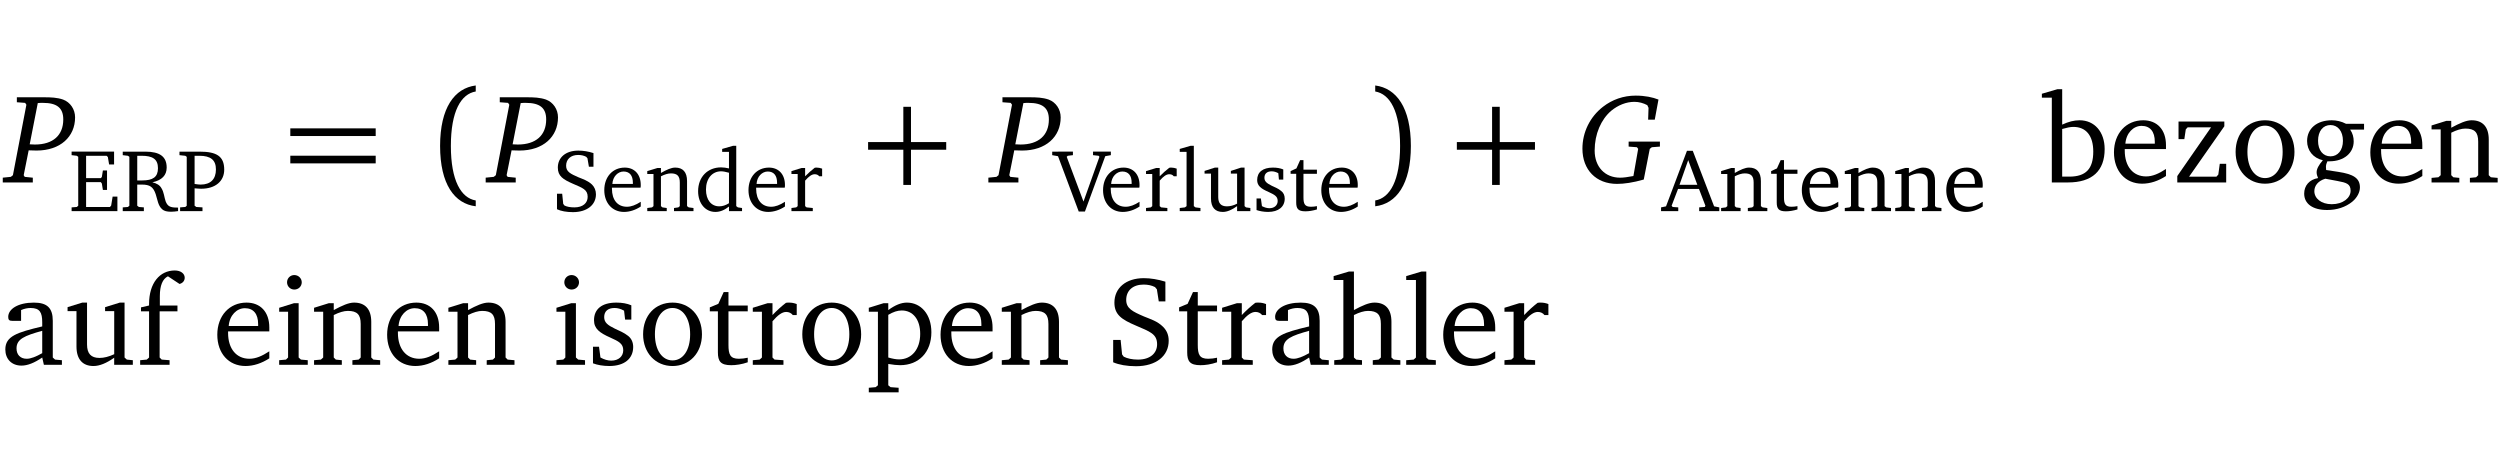 <?xml version="1.0" encoding="UTF-8" standalone="no"?>
<svg
   width="188.508pt"
   height="35.584pt"
   viewBox="0 0 188.508 35.584"
   version="1.2"
   id="svg302"
   sodipodi:docname="797519e0f1e1.pdf"
   xmlns:inkscape="http://www.inkscape.org/namespaces/inkscape"
   xmlns:sodipodi="http://sodipodi.sourceforge.net/DTD/sodipodi-0.dtd"
   xmlns:xlink="http://www.w3.org/1999/xlink"
   xmlns="http://www.w3.org/2000/svg"
   xmlns:svg="http://www.w3.org/2000/svg">
  <sodipodi:namedview
     id="namedview304"
     pagecolor="#ffffff"
     bordercolor="#000000"
     borderopacity="0.25"
     inkscape:showpageshadow="2"
     inkscape:pageopacity="0.0"
     inkscape:pagecheckerboard="0"
     inkscape:deskcolor="#d1d1d1"
     inkscape:document-units="pt" />
  <defs
     id="defs127">
    <g
       id="g125">
      <symbol
         overflow="visible"
         id="glyph0-0">
        <path
           style="stroke:none"
           d=""
           id="path2" />
      </symbol>
      <symbol
         overflow="visible"
         id="glyph0-1">
        <path
           style="stroke:none"
           d="m 0.797,-6.422 v 0.375 L 1.422,-6 1.516,-5.859 0.5,-0.547 l -0.156,0.125 -0.609,0.062 V 0 H 2 v -0.359 l -0.609,-0.062 -0.078,-0.125 0.375,-1.875 c 0.25,0 0.438,0.016 0.594,0.016 1.797,0 2.906,-1.047 2.906,-2.5 C 5.188,-5.516 4.828,-6.047 4.281,-6.25 3.828,-6.406 3.359,-6.422 2.844,-6.422 Z M 2.375,-5.984 C 2.5,-6 2.641,-6 2.766,-6 c 1.047,0 1.531,0.375 1.531,1.25 0,1.188 -0.766,1.891 -2.141,1.891 -0.125,0 -0.25,-0.016 -0.391,-0.016 z m 0,0"
           id="path5" />
      </symbol>
      <symbol
         overflow="visible"
         id="glyph0-2">
        <path
           style="stroke:none"
           d="M 6.109,-6.25 C 5.672,-6.422 5.094,-6.547 4.391,-6.547 3.469,-6.547 2.625,-6.25 1.922,-5.703 0.938,-4.938 0.375,-3.781 0.375,-2.547 c 0,1.594 1.031,2.656 2.609,2.656 0.531,0 1.203,-0.094 2.016,-0.328 l 0.453,-2.312 0.156,-0.125 0.609,-0.047 v -0.375 H 3.859 v 0.375 l 0.625,0.047 0.094,0.125 -0.359,2.047 c -0.406,0.078 -0.75,0.125 -1,0.125 -1.141,0 -1.922,-0.812 -1.922,-2.047 0,-1.25 0.484,-2.344 1.25,-3 0.516,-0.422 1.125,-0.672 1.75,-0.672 0.344,0 0.672,0.094 0.969,0.25 l 0.094,0.203 -0.031,0.891 h 0.5 z m 0,0"
           id="path8" />
      </symbol>
      <symbol
         overflow="visible"
         id="glyph1-0">
        <path
           style="stroke:none"
           d=""
           id="path11" />
      </symbol>
      <symbol
         overflow="visible"
         id="glyph1-1">
        <path
           style="stroke:none"
           d="M 0.219,0 H 3.672 V -1.094 H 3.312 L 3.203,-0.422 3.109,-0.312 H 1.312 v -1.875 H 2.422 L 2.5,-2.078 2.578,-1.594 h 0.312 V -3.062 h -0.312 L 2.5,-2.578 2.422,-2.484 H 1.312 v -1.688 h 1.547 l 0.094,0.094 0.094,0.562 h 0.375 v -0.969 H 0.219 v 0.266 l 0.391,0.047 0.109,0.078 v 3.688 L 0.609,-0.312 0.219,-0.281 Z m 0,0"
           id="path14" />
      </symbol>
      <symbol
         overflow="visible"
         id="glyph1-2">
        <path
           style="stroke:none"
           d="m 0.219,-4.484 v 0.266 l 0.391,0.047 0.109,0.078 v 3.688 L 0.609,-0.312 0.219,-0.281 V 0 H 1.812 V -0.281 L 1.438,-0.312 1.312,-0.406 V -2 c 0.125,0 0.234,0 0.344,0 0.609,0 0.859,0.172 1.047,0.719 C 2.844,-0.859 2.875,-0.422 3.188,-0.141 3.344,0 3.562,0.047 3.859,0.047 4.016,0.047 4.188,0.031 4.391,0 v -0.266 c -0.031,0 -0.047,0 -0.062,0 -0.516,0 -0.719,-0.078 -0.875,-0.469 -0.109,-0.312 -0.125,-0.688 -0.312,-0.984 -0.125,-0.234 -0.359,-0.375 -0.688,-0.453 0.719,-0.156 1.078,-0.531 1.078,-1.109 0,-0.828 -0.516,-1.203 -1.609,-1.203 z m 1.094,0.312 h 0.328 c 0.828,0 1.234,0.25 1.234,0.938 0,0.672 -0.391,0.922 -1.188,0.922 -0.047,0 -0.156,0 -0.375,0 z m 0,0"
           id="path17" />
      </symbol>
      <symbol
         overflow="visible"
         id="glyph1-3">
        <path
           style="stroke:none"
           d="m 0.219,0 h 1.688 V -0.281 L 1.438,-0.312 1.312,-0.406 v -1.312 c 0.219,0.016 0.375,0.031 0.5,0.031 1.078,0 1.734,-0.578 1.734,-1.438 0,-1.016 -0.578,-1.359 -1.859,-1.359 H 0.172 v 0.266 l 0.438,0.047 0.109,0.078 v 3.688 L 0.609,-0.312 0.219,-0.281 Z M 1.312,-2.047 v -2.125 c 0.125,0 0.25,0 0.359,0 0.844,0 1.25,0.312 1.25,1.031 C 2.922,-2.406 2.516,-2 1.766,-2 1.656,-2 1.516,-2.016 1.312,-2.047 Z m 0,0"
           id="path20" />
      </symbol>
      <symbol
         overflow="visible"
         id="glyph1-4">
        <path
           style="stroke:none"
           d="M 0.406,-0.141 C 0.703,0 1.125,0.078 1.609,0.078 c 1.062,0 1.734,-0.547 1.734,-1.344 C 3.344,-1.562 3.234,-1.812 3.047,-2 2.734,-2.297 2.375,-2.406 2.031,-2.547 1.422,-2.812 1.094,-2.969 1.094,-3.422 c 0,-0.484 0.344,-0.812 0.906,-0.812 0.234,0 0.438,0.047 0.609,0.141 L 2.703,-3.984 2.812,-3.344 H 3.156 V -4.375 C 2.766,-4.5 2.391,-4.562 2.016,-4.562 c -0.953,0 -1.547,0.516 -1.547,1.281 0,0.641 0.391,0.891 1.141,1.219 0.719,0.312 1.109,0.438 1.109,0.984 0,0.469 -0.359,0.797 -1,0.797 -0.312,0 -0.562,-0.047 -0.75,-0.141 L 0.875,-0.547 0.797,-1.312 H 0.406 Z m 0,0"
           id="path23" />
      </symbol>
      <symbol
         overflow="visible"
         id="glyph1-5">
        <path
           style="stroke:none"
           d="m 3,-0.703 c -0.391,0.25 -0.719,0.375 -1.047,0.375 -0.688,0 -1.125,-0.5 -1.125,-1.359 0,-0.016 0,-0.047 0,-0.078 h 2.156 C 3,-1.828 3,-1.906 3,-1.969 3,-2.781 2.516,-3.281 1.797,-3.281 0.891,-3.281 0.25,-2.594 0.25,-1.578 0.25,-0.609 0.859,0.062 1.734,0.062 2.156,0.062 2.594,-0.078 3,-0.344 Z M 2.406,-2.047 H 0.859 c 0.031,-0.562 0.422,-0.938 0.844,-0.938 0.453,0 0.703,0.297 0.703,0.844 0,0.031 0,0.062 0,0.094 z m 0,0"
           id="path26" />
      </symbol>
      <symbol
         overflow="visible"
         id="glyph1-6">
        <path
           style="stroke:none"
           d="m 0.203,0 h 1.469 V -0.234 L 1.344,-0.281 1.234,-0.375 v -2.25 c 0.281,-0.141 0.531,-0.219 0.75,-0.219 0.484,0 0.672,0.203 0.672,0.688 V -0.375 L 2.547,-0.281 2.219,-0.234 V 0 H 3.688 V -0.234 L 3.328,-0.281 3.203,-0.375 v -1.891 c 0,-0.672 -0.312,-1.016 -0.891,-1.016 -0.297,0 -0.641,0.156 -1.078,0.406 V -3.25 H 0.969 l -0.766,0.234 v 0.219 h 0.469 V -0.375 L 0.562,-0.281 0.203,-0.234 Z m 0,0"
           id="path29" />
      </symbol>
      <symbol
         overflow="visible"
         id="glyph1-7">
        <path
           style="stroke:none"
           d="m 2.562,-4.469 v 1.25 C 2.359,-3.266 2.156,-3.297 1.969,-3.297 c -1.016,0 -1.734,0.719 -1.734,1.797 0,0.938 0.562,1.562 1.297,1.562 0.375,0 0.688,-0.141 1.031,-0.406 V 0 h 0.984 v -0.234 l -0.312,-0.047 -0.125,-0.094 v -4.547 h -0.25 l -0.812,0.234 v 0.219 z m 0,3.875 c -0.25,0.156 -0.484,0.234 -0.734,0.234 -0.594,0 -1,-0.469 -1,-1.266 0,-0.828 0.469,-1.375 1.141,-1.375 0.172,0 0.359,0.047 0.594,0.109 z m 0,0"
           id="path32" />
      </symbol>
      <symbol
         overflow="visible"
         id="glyph1-8">
        <path
           style="stroke:none"
           d="M 0.203,0 H 1.812 V -0.234 L 1.344,-0.281 1.234,-0.375 v -1.922 c 0.266,-0.312 0.5,-0.484 0.719,-0.484 0.141,0 0.266,0.047 0.344,0.156 h 0.219 V -3.203 C 2.375,-3.25 2.25,-3.281 2.109,-3.281 c -0.047,0 -0.109,0 -0.156,0.016 -0.25,0.188 -0.484,0.406 -0.719,0.641 V -3.25 H 0.969 l -0.766,0.234 v 0.219 h 0.469 V -0.375 L 0.562,-0.281 0.203,-0.234 Z m 0,0"
           id="path35" />
      </symbol>
      <symbol
         overflow="visible"
         id="glyph1-9">
        <path
           style="stroke:none"
           d="m -0.156,-4.484 v 0.266 l 0.438,0.078 1.562,4.172 H 2.312 L 3.844,-4.141 4.266,-4.219 v -0.266 h -1.344 v 0.266 l 0.422,0.047 0.062,0.078 -1.203,3.375 L 0.938,-4.094 1.016,-4.172 1.406,-4.219 v -0.266 z m 0,0"
           id="path38" />
      </symbol>
      <symbol
         overflow="visible"
         id="glyph1-10">
        <path
           style="stroke:none"
           d="M 0.188,0 H 1.75 V -0.234 L 1.375,-0.281 1.25,-0.375 V -4.922 H 1 L 0.188,-4.688 v 0.219 H 0.703 V -0.375 l -0.125,0.094 -0.391,0.047 z m 0,0"
           id="path41" />
      </symbol>
      <symbol
         overflow="visible"
         id="glyph1-11">
        <path
           style="stroke:none"
           d="m 0.953,-3.281 -0.781,0.25 v 0.203 H 0.656 v 1.875 c 0,0.672 0.312,1.016 0.891,1.016 0.328,0 0.688,-0.156 1.078,-0.438 V 0 h 1 V -0.234 L 3.297,-0.281 3.188,-0.375 V -3.281 H 2.922 l -0.766,0.25 v 0.203 H 2.625 V -0.562 c -0.266,0.141 -0.531,0.203 -0.766,0.203 -0.453,0 -0.656,-0.234 -0.656,-0.703 v -2.219 z m 0,0"
           id="path44" />
      </symbol>
      <symbol
         overflow="visible"
         id="glyph1-12">
        <path
           style="stroke:none"
           d="M 2.297,-3.141 C 2.078,-3.234 1.812,-3.281 1.516,-3.281 c -0.766,0 -1.188,0.344 -1.188,0.938 0,0.438 0.297,0.656 0.875,0.906 0.438,0.203 0.672,0.328 0.672,0.672 0,0.312 -0.234,0.547 -0.625,0.547 -0.188,0 -0.375,-0.062 -0.562,-0.156 L 0.609,-0.953 H 0.281 v 0.875 C 0.516,0 0.812,0.062 1.156,0.062 c 0.781,0 1.25,-0.391 1.25,-1 0,-0.25 -0.094,-0.453 -0.266,-0.578 C 1.922,-1.703 1.672,-1.797 1.438,-1.906 1.062,-2.094 0.875,-2.234 0.875,-2.516 0.875,-2.812 1.062,-3 1.422,-3 c 0.156,0 0.328,0.047 0.5,0.141 L 1.969,-2.375 h 0.328 z m 0,0"
           id="path47" />
      </symbol>
      <symbol
         overflow="visible"
         id="glyph1-13">
        <path
           style="stroke:none"
           d="m 0.594,-2.812 v 2.156 c 0,0.469 0.141,0.672 0.688,0.672 0.266,0 0.562,-0.047 0.875,-0.141 v -0.25 C 2,-0.344 1.859,-0.328 1.703,-0.328 c -0.469,0 -0.562,-0.219 -0.562,-0.719 V -2.812 H 2.156 V -3.125 H 1.141 v -0.719 h -0.25 l -0.281,0.625 -0.438,0.203 V -2.812 Z m 0,0"
           id="path50" />
      </symbol>
      <symbol
         overflow="visible"
         id="glyph1-14">
        <path
           style="stroke:none"
           d="m 1.906,-4.547 -1.578,4.188 -0.375,0.078 V 0 H 1.25 V -0.281 L 0.828,-0.312 0.75,-0.406 1.234,-1.672 H 2.812 L 3.297,-0.406 3.25,-0.312 2.828,-0.281 V 0 H 4.344 V -0.281 L 3.953,-0.359 2.344,-4.547 Z M 2,-3.844 2.688,-1.984 H 1.344 Z m 0,0"
           id="path53" />
      </symbol>
      <symbol
         overflow="visible"
         id="glyph2-0">
        <path
           style="stroke:none"
           d=""
           id="path56" />
      </symbol>
      <symbol
         overflow="visible"
         id="glyph2-1">
        <path
           style="stroke:none"
           d="m 0.531,-3.5 h 6.438 v -0.578 h -6.438 z m 0,2.062 h 6.438 v -0.578 h -6.438 z m 0,0"
           id="path59" />
      </symbol>
      <symbol
         overflow="visible"
         id="glyph2-2">
        <path
           style="stroke:none"
           d="m 1.344,-2.75 c 0,-2.625 0.766,-3.922 1.875,-4.109 V -7.312 c -1.594,0.203 -2.688,1.672 -2.688,4.562 0,2.891 1.094,4.359 2.688,4.547 v -0.438 c -1.109,-0.188 -1.875,-1.5 -1.875,-4.109 z m 0,0"
           id="path62" />
      </symbol>
      <symbol
         overflow="visible"
         id="glyph2-3">
        <path
           style="stroke:none"
           d="M 3.188,-2.469 V 0.188 h 0.578 v -2.656 h 2.656 v -0.578 h -2.656 v -2.656 H 3.188 v 2.656 H 0.531 v 0.578 z m 0,0"
           id="path65" />
      </symbol>
      <symbol
         overflow="visible"
         id="glyph2-4">
        <path
           style="stroke:none"
           d="m 2.406,-2.75 c 0,2.609 -0.766,3.922 -1.875,4.109 v 0.438 C 2.125,1.609 3.219,0.141 3.219,-2.75 c 0,-2.891 -1.094,-4.359 -2.688,-4.562 v 0.453 c 1.109,0.188 1.875,1.484 1.875,4.109 z m 0,0"
           id="path68" />
      </symbol>
      <symbol
         overflow="visible"
         id="glyph3-0">
        <path
           style="stroke:none"
           d=""
           id="path71" />
      </symbol>
      <symbol
         overflow="visible"
         id="glyph3-1">
        <path
           style="stroke:none"
           d="M 1.25,-7.031 0.078,-6.688 v 0.297 h 0.75 V 0 h 1.219 C 3.875,0 4.812,-0.875 4.812,-2.516 4.812,-3.812 4.047,-4.688 2.922,-4.688 c -0.422,0 -0.844,0.109 -1.312,0.328 V -7.031 Z M 1.609,-0.438 V -4.031 C 1.938,-4.125 2.219,-4.188 2.453,-4.188 c 0.953,0 1.5,0.656 1.5,1.859 0,1.312 -0.562,1.891 -1.812,1.891 -0.047,0 -0.234,0 -0.531,0 z m 0,0"
           id="path74" />
      </symbol>
      <symbol
         overflow="visible"
         id="glyph3-2">
        <path
           style="stroke:none"
           d="m 4.281,-1.016 c -0.547,0.359 -1.016,0.562 -1.5,0.562 -0.969,0 -1.609,-0.734 -1.609,-1.953 0,-0.031 0,-0.078 0,-0.109 H 4.281 c 0,-0.109 0,-0.203 0,-0.297 0,-1.172 -0.672,-1.875 -1.719,-1.875 -1.281,0 -2.203,0.984 -2.203,2.422 0,1.406 0.859,2.359 2.125,2.359 0.609,0 1.219,-0.203 1.797,-0.578 z M 3.438,-2.922 H 1.219 c 0.062,-0.812 0.609,-1.344 1.219,-1.344 0.641,0 1,0.422 1,1.203 0,0.047 0,0.094 0,0.141 z m 0,0"
           id="path77" />
      </symbol>
      <symbol
         overflow="visible"
         id="glyph3-3">
        <path
           style="stroke:none"
           d="M 0.438,0 H 4.125 V -1.406 H 3.641 L 3.531,-0.594 3.391,-0.438 h -2.062 l 2.656,-3.797 V -4.594 H 0.531 v 1.328 h 0.438 L 1.078,-4 1.219,-4.156 H 2.984 L 0.438,-0.484 Z m 0,0"
           id="path80" />
      </symbol>
      <symbol
         overflow="visible"
         id="glyph3-4">
        <path
           style="stroke:none"
           d="m 2.578,-4.688 c -1.297,0 -2.219,0.953 -2.219,2.391 0,1.406 0.938,2.391 2.219,2.391 1.281,0 2.219,-0.984 2.219,-2.391 0,-1.422 -0.938,-2.391 -2.219,-2.391 z m 0,0.406 c 0.766,0 1.328,0.75 1.328,1.984 0,1.234 -0.562,1.969 -1.328,1.969 -0.766,0 -1.328,-0.75 -1.328,-1.969 0,-1.25 0.547,-1.984 1.328,-1.984 z m 0,0"
           id="path83" />
      </symbol>
      <symbol
         overflow="visible"
         id="glyph3-5">
        <path
           style="stroke:none"
           d="M 3.531,-4.422 C 3.172,-4.609 2.812,-4.688 2.453,-4.688 c -1.141,0 -1.859,0.641 -1.859,1.562 0,0.719 0.453,1.281 1.188,1.453 -0.312,0.359 -0.469,0.656 -0.469,0.906 0,0.156 0.047,0.297 0.109,0.438 C 0.766,-0.219 0.375,0.234 0.375,0.844 0.375,1.609 1.016,2.078 2.109,2.078 2.844,2.078 3.5,1.859 4,1.453 4.375,1.141 4.578,0.734 4.578,0.375 c 0,-0.703 -0.5,-1 -1.625,-1.172 L 2.031,-0.938 c 0,-0.109 -0.016,-0.188 -0.016,-0.234 0,-0.141 0.047,-0.297 0.109,-0.422 0.062,0 0.109,0 0.156,0 1.109,0 1.828,-0.641 1.828,-1.5 0,-0.328 -0.078,-0.609 -0.266,-0.891 h 1.047 v -0.438 z m -1.172,0.094 c 0.547,0 0.938,0.453 0.938,1.188 0,0.719 -0.391,1.172 -0.938,1.172 -0.562,0 -0.938,-0.453 -0.938,-1.172 0,-0.734 0.375,-1.188 0.938,-1.188 z M 1.969,-0.281 2.891,-0.109 C 3.562,0.016 3.875,0.109 3.875,0.625 c 0,0.547 -0.578,1.016 -1.422,1.016 -0.797,0 -1.312,-0.438 -1.312,-0.984 0,-0.422 0.297,-0.781 0.828,-0.938 z m 0,0"
           id="path86" />
      </symbol>
      <symbol
         overflow="visible"
         id="glyph3-6">
        <path
           style="stroke:none"
           d="M 0.281,0 H 2.375 V -0.344 L 1.922,-0.391 1.766,-0.547 V -3.75 c 0.406,-0.203 0.766,-0.312 1.062,-0.312 0.703,0 0.969,0.281 0.969,0.984 v 2.531 l -0.156,0.156 -0.469,0.047 V 0 h 2.094 V -0.344 L 4.75,-0.391 4.594,-0.547 v -2.688 c 0,-0.969 -0.469,-1.453 -1.297,-1.453 -0.406,0 -0.891,0.219 -1.531,0.562 v -0.516 h -0.375 L 0.281,-4.297 V -4 h 0.688 v 3.453 L 0.797,-0.391 0.281,-0.344 Z m 0,0"
           id="path89" />
      </symbol>
      <symbol
         overflow="visible"
         id="glyph3-7">
        <path
           style="stroke:none"
           d="M 3.188,-0.547 3.312,0 H 4.672 V -0.344 L 4.156,-0.391 3.984,-0.547 V -3.312 c 0,-0.969 -0.422,-1.375 -1.422,-1.375 -1.203,0 -1.938,0.484 -1.938,1.078 0,0.219 0.078,0.297 0.297,0.297 H 1.594 V -4.125 c 0.25,-0.109 0.484,-0.156 0.719,-0.156 0.688,0 0.875,0.328 0.875,1.078 v 0.312 C 1.281,-2.438 0.406,-2.156 0.406,-1.156 c 0,0.719 0.469,1.219 1.219,1.219 0.453,0 0.969,-0.203 1.562,-0.609 z m 0,-0.328 C 2.719,-0.609 2.328,-0.453 2.016,-0.453 1.531,-0.453 1.25,-0.766 1.25,-1.234 1.25,-1.938 1.844,-2.188 3.188,-2.562 Z m 0,0"
           id="path92" />
      </symbol>
      <symbol
         overflow="visible"
         id="glyph3-8">
        <path
           style="stroke:none"
           d="M 1.359,-4.688 0.25,-4.344 v 0.297 H 0.922 V -1.375 c 0,0.969 0.469,1.469 1.281,1.469 0.469,0 0.984,-0.219 1.562,-0.625 V 0 h 1.406 V -0.344 L 4.719,-0.391 4.547,-0.547 V -4.688 H 4.188 l -1.109,0.344 v 0.297 h 0.688 v 3.25 C 3.359,-0.609 3,-0.516 2.656,-0.516 c -0.641,0 -0.938,-0.328 -0.938,-1.016 V -4.688 Z m 0,0"
           id="path95" />
      </symbol>
      <symbol
         overflow="visible"
         id="glyph3-9">
        <path
           style="stroke:none"
           d="M 0.281,0 H 2.5 V -0.344 L 1.906,-0.391 1.75,-0.547 V -4.031 h 1.344 v -0.438 H 1.766 v -0.703 c 0,-0.797 0.203,-1.297 0.609,-1.5 L 3.25,-6.094 c 0.25,-0.062 0.391,-0.25 0.391,-0.469 0,-0.312 -0.297,-0.547 -0.75,-0.547 -1.125,0 -1.938,0.938 -1.938,2.531 0,0.031 0,0.062 0,0.109 L 0.344,-4.328 v 0.297 h 0.609 v 3.484 l -0.172,0.156 -0.5,0.047 z m 0,0"
           id="path98" />
      </symbol>
      <symbol
         overflow="visible"
         id="glyph3-10">
        <path
           style="stroke:none"
           d="m 1.469,-6.766 c -0.297,0 -0.547,0.234 -0.547,0.547 0,0.312 0.25,0.547 0.547,0.547 0.312,0 0.562,-0.234 0.562,-0.547 0,-0.297 -0.25,-0.547 -0.562,-0.547 z m -0.031,2.125 -1.109,0.344 V -4 H 1 v 3.453 L 0.844,-0.391 0.328,-0.344 V 0 h 2.156 V -0.344 L 1.969,-0.391 1.797,-0.547 v -4.094 z m 0,0"
           id="path101" />
      </symbol>
      <symbol
         overflow="visible"
         id="glyph3-11">
        <path
           style="stroke:none"
           d="M 3.297,-4.484 C 2.969,-4.625 2.594,-4.688 2.172,-4.688 c -1.094,0 -1.688,0.484 -1.688,1.328 0,0.641 0.422,0.953 1.234,1.312 0.625,0.281 0.969,0.453 0.969,0.953 0,0.453 -0.344,0.781 -0.906,0.781 -0.266,0 -0.531,-0.078 -0.812,-0.234 l -0.109,-0.812 H 0.406 v 1.25 c 0.328,0.125 0.75,0.203 1.234,0.203 1.125,0 1.797,-0.547 1.797,-1.438 0,-0.359 -0.141,-0.641 -0.375,-0.828 -0.312,-0.25 -0.672,-0.391 -1,-0.547 C 1.516,-2.984 1.25,-3.188 1.25,-3.594 c 0,-0.438 0.281,-0.688 0.781,-0.688 0.234,0 0.469,0.062 0.719,0.203 l 0.078,0.672 h 0.469 z m 0,0"
           id="path104" />
      </symbol>
      <symbol
         overflow="visible"
         id="glyph3-12">
        <path
           style="stroke:none"
           d="m 0.844,-4.031 v 3.094 c 0,0.672 0.203,0.969 1,0.969 0.359,0 0.797,-0.062 1.25,-0.219 v -0.344 c -0.219,0.047 -0.438,0.078 -0.672,0.078 -0.656,0 -0.781,-0.328 -0.781,-1.047 V -4.031 H 3.094 v -0.438 H 1.641 V -5.484 H 1.281 L 0.875,-4.594 0.234,-4.328 v 0.297 z m 0,0"
           id="path107" />
      </symbol>
      <symbol
         overflow="visible"
         id="glyph3-13">
        <path
           style="stroke:none"
           d="m 0.281,0 h 2.312 V -0.344 L 1.922,-0.391 1.766,-0.547 V -3.281 c 0.391,-0.453 0.719,-0.703 1.031,-0.703 0.203,0 0.375,0.078 0.5,0.234 H 3.594 V -4.578 C 3.391,-4.656 3.219,-4.688 3.016,-4.688 c -0.078,0 -0.156,0 -0.234,0.016 C 2.438,-4.406 2.094,-4.094 1.766,-3.75 v -0.891 h -0.375 L 0.281,-4.297 V -4 h 0.688 v 3.453 L 0.797,-0.391 0.281,-0.344 Z m 0,0"
           id="path110" />
      </symbol>
      <symbol
         overflow="visible"
         id="glyph3-14">
        <path
           style="stroke:none"
           d="m 0.219,2.078 h 2.25 V 1.734 L 1.859,1.688 1.688,1.547 V -0.062 C 2.047,0 2.344,0.031 2.578,0.031 4,0.031 4.938,-0.953 4.938,-2.453 4.938,-3.797 4.156,-4.688 3.094,-4.688 2.656,-4.688 2.203,-4.5 1.688,-4.125 V -4.641 H 1.328 L 0.219,-4.297 V -4 h 0.688 V 1.547 L 0.734,1.688 0.219,1.734 Z m 1.469,-2.625 v -3.219 c 0.375,-0.219 0.688,-0.328 1.016,-0.328 0.828,0 1.391,0.656 1.391,1.766 0,1.172 -0.656,1.922 -1.594,1.922 -0.219,0 -0.484,-0.047 -0.812,-0.141 z m 0,0"
           id="path113" />
      </symbol>
      <symbol
         overflow="visible"
         id="glyph3-15">
        <path
           style="stroke:none"
           d="m 0.578,-0.188 c 0.438,0.188 1.031,0.297 1.719,0.297 1.531,0 2.469,-0.781 2.469,-1.922 0,-0.422 -0.141,-0.766 -0.422,-1.047 -0.438,-0.438 -0.953,-0.578 -1.438,-0.781 -0.875,-0.375 -1.344,-0.609 -1.344,-1.25 0,-0.703 0.5,-1.156 1.312,-1.156 0.328,0 0.609,0.062 0.859,0.188 L 3.875,-5.688 4.016,-4.781 h 0.5 V -6.266 C 3.953,-6.438 3.406,-6.531 2.891,-6.531 c -1.359,0 -2.219,0.75 -2.219,1.844 0,0.922 0.562,1.281 1.625,1.734 1.047,0.453 1.594,0.625 1.594,1.406 0,0.672 -0.516,1.156 -1.438,1.156 -0.438,0 -0.797,-0.078 -1.078,-0.219 L 1.25,-0.781 1.141,-1.875 h -0.562 z m 0,0"
           id="path116" />
      </symbol>
      <symbol
         overflow="visible"
         id="glyph3-16">
        <path
           style="stroke:none"
           d="M 1.344,-7.031 0.188,-6.688 v 0.297 h 0.734 v 5.844 L 0.75,-0.391 0.234,-0.344 V 0 h 2.094 V -0.344 L 1.891,-0.391 1.719,-0.547 V -3.75 c 0.406,-0.203 0.766,-0.312 1.062,-0.312 0.703,0 0.969,0.281 0.969,0.984 v 2.531 l -0.172,0.156 -0.438,0.047 V 0 H 5.219 v -0.344 l -0.5,-0.047 -0.172,-0.156 v -2.688 c 0,-0.969 -0.453,-1.453 -1.281,-1.453 -0.422,0 -0.906,0.219 -1.547,0.562 v -2.906 z m 0,0"
           id="path119" />
      </symbol>
      <symbol
         overflow="visible"
         id="glyph3-17">
        <path
           style="stroke:none"
           d="M 0.266,0 H 2.5 V -0.344 L 1.953,-0.391 1.781,-0.547 V -7.031 H 1.422 l -1.156,0.344 v 0.297 H 1 v 5.844 l -0.172,0.156 -0.562,0.047 z m 0,0"
           id="path122" />
      </symbol>
    </g>
  </defs>
  <g
     id="surface1"
     transform="translate(-40.398,-104.995)">
    <path
       style="fill:none;stroke:#000000;stroke-width:0.01;stroke-linecap:butt;stroke-linejoin:miter;stroke-miterlimit:10;stroke-opacity:0.01"
       d="M -5.625e-4,-0.001 H 188.507"
       transform="matrix(1,0,0,-1,40.399,104.999)"
       id="path129" />
    <g
       style="fill:#000000;fill-opacity:1"
       id="g133">
      <use
         xlink:href="#glyph0-1"
         x="40.872"
         y="118.752"
         id="use131" />
    </g>
    <g
       style="fill:#000000;fill-opacity:1"
       id="g141">
      <use
         xlink:href="#glyph1-1"
         x="45.578"
         y="120.913"
         id="use135" />
      <use
         xlink:href="#glyph1-2"
         x="49.434"
         y="120.913"
         id="use137" />
      <use
         xlink:href="#glyph1-3"
         x="53.759"
         y="120.913"
         id="use139" />
    </g>
    <g
       style="fill:#000000;fill-opacity:1"
       id="g145">
      <use
         xlink:href="#glyph2-1"
         x="61.757"
         y="118.752"
         id="use143" />
    </g>
    <g
       style="fill:#000000;fill-opacity:1"
       id="g149">
      <use
         xlink:href="#glyph2-2"
         x="73.051"
         y="118.752"
         id="use147" />
    </g>
    <g
       style="fill:#000000;fill-opacity:1"
       id="g153">
      <use
         xlink:href="#glyph0-1"
         x="77.285"
         y="118.752"
         id="use151" />
    </g>
    <g
       style="fill:#000000;fill-opacity:1"
       id="g167">
      <use
         xlink:href="#glyph1-4"
         x="81.991"
         y="120.913"
         id="use155" />
      <use
         xlink:href="#glyph1-5"
         x="85.713"
         y="120.913"
         id="use157" />
      <use
         xlink:href="#glyph1-6"
         x="89.001"
         y="120.913"
         id="use159" />
      <use
         xlink:href="#glyph1-7"
         x="92.803"
         y="120.913"
         id="use161" />
      <use
         xlink:href="#glyph1-5"
         x="96.586"
         y="120.913"
         id="use163" />
      <use
         xlink:href="#glyph1-8"
         x="99.873"
         y="120.913"
         id="use165" />
    </g>
    <g
       style="fill:#000000;fill-opacity:1"
       id="g171">
      <use
         xlink:href="#glyph2-3"
         x="105.324"
         y="118.752"
         id="use169" />
    </g>
    <g
       style="fill:#000000;fill-opacity:1"
       id="g175">
      <use
         xlink:href="#glyph0-1"
         x="115.189"
         y="118.752"
         id="use173" />
    </g>
    <g
       style="fill:#000000;fill-opacity:1"
       id="g179">
      <use
         xlink:href="#glyph1-9"
         x="119.894"
         y="120.913"
         id="use177" />
    </g>
    <g
       style="fill:#000000;fill-opacity:1"
       id="g195">
      <use
         xlink:href="#glyph1-5"
         x="123.322"
         y="120.913"
         id="use181" />
      <use
         xlink:href="#glyph1-8"
         x="126.609"
         y="120.913"
         id="use183" />
      <use
         xlink:href="#glyph1-10"
         x="129.166"
         y="120.913"
         id="use185" />
      <use
         xlink:href="#glyph1-11"
         x="131.054"
         y="120.913"
         id="use187" />
      <use
         xlink:href="#glyph1-12"
         x="134.864"
         y="120.913"
         id="use189" />
      <use
         xlink:href="#glyph1-13"
         x="137.542"
         y="120.913"
         id="use191" />
      <use
         xlink:href="#glyph1-5"
         x="139.778"
         y="120.913"
         id="use193" />
    </g>
    <g
       style="fill:#000000;fill-opacity:1"
       id="g199">
      <use
         xlink:href="#glyph2-4"
         x="143.563"
         y="118.752"
         id="use197" />
    </g>
    <g
       style="fill:#000000;fill-opacity:1"
       id="g203">
      <use
         xlink:href="#glyph2-3"
         x="149.718"
         y="118.752"
         id="use201" />
    </g>
    <g
       style="fill:#000000;fill-opacity:1"
       id="g207">
      <use
         xlink:href="#glyph0-2"
         x="159.343"
         y="118.752"
         id="use205" />
    </g>
    <g
       style="fill:#000000;fill-opacity:1"
       id="g223">
      <use
         xlink:href="#glyph1-14"
         x="165.694"
         y="120.913"
         id="use209" />
      <use
         xlink:href="#glyph1-6"
         x="169.972"
         y="120.913"
         id="use211" />
      <use
         xlink:href="#glyph1-13"
         x="173.775"
         y="120.913"
         id="use213" />
      <use
         xlink:href="#glyph1-5"
         x="176.011"
         y="120.913"
         id="use215" />
      <use
         xlink:href="#glyph1-6"
         x="179.298"
         y="120.913"
         id="use217" />
      <use
         xlink:href="#glyph1-6"
         x="183.101"
         y="120.913"
         id="use219" />
      <use
         xlink:href="#glyph1-5"
         x="186.903"
         y="120.913"
         id="use221" />
    </g>
    <g
       style="fill:#000000;fill-opacity:1"
       id="g239">
      <use
         xlink:href="#glyph3-1"
         x="194.284"
         y="118.752"
         id="use225" />
      <use
         xlink:href="#glyph3-2"
         x="199.439"
         y="118.752"
         id="use227" />
      <use
         xlink:href="#glyph3-3"
         x="204.135"
         y="118.752"
         id="use229" />
      <use
         xlink:href="#glyph3-4"
         x="208.611"
         y="118.752"
         id="use231" />
      <use
         xlink:href="#glyph3-5"
         x="213.766"
         y="118.752"
         id="use233" />
      <use
         xlink:href="#glyph3-2"
         x="218.768"
         y="118.752"
         id="use235" />
      <use
         xlink:href="#glyph3-6"
         x="223.464"
         y="118.752"
         id="use237" />
    </g>
    <g
       style="fill:#000000;fill-opacity:1"
       id="g247">
      <use
         xlink:href="#glyph3-7"
         x="40.394"
         y="132.5"
         id="use241" />
      <use
         xlink:href="#glyph3-8"
         x="45.243"
         y="132.5"
         id="use243" />
      <use
         xlink:href="#glyph3-9"
         x="50.685"
         y="132.5"
         id="use245" />
    </g>
    <g
       style="fill:#000000;fill-opacity:1"
       id="g259">
      <use
         xlink:href="#glyph3-2"
         x="56.424"
         y="132.5"
         id="use249" />
      <use
         xlink:href="#glyph3-10"
         x="61.12"
         y="132.5"
         id="use251" />
      <use
         xlink:href="#glyph3-6"
         x="63.798"
         y="132.5"
         id="use253" />
      <use
         xlink:href="#glyph3-2"
         x="69.23"
         y="132.5"
         id="use255" />
      <use
         xlink:href="#glyph3-6"
         x="73.926"
         y="132.5"
         id="use257" />
    </g>
    <g
       style="fill:#000000;fill-opacity:1"
       id="g279">
      <use
         xlink:href="#glyph3-10"
         x="82.027"
         y="132.5"
         id="use261" />
      <use
         xlink:href="#glyph3-11"
         x="84.705"
         y="132.5"
         id="use263" />
      <use
         xlink:href="#glyph3-4"
         x="88.531"
         y="132.5"
         id="use265" />
      <use
         xlink:href="#glyph3-12"
         x="93.686"
         y="132.5"
         id="use267" />
      <use
         xlink:href="#glyph3-13"
         x="96.88"
         y="132.5"
         id="use269" />
      <use
         xlink:href="#glyph3-4"
         x="100.534"
         y="132.5"
         id="use271" />
      <use
         xlink:href="#glyph3-14"
         x="105.689"
         y="132.5"
         id="use273" />
      <use
         xlink:href="#glyph3-2"
         x="110.959"
         y="132.5"
         id="use275" />
      <use
         xlink:href="#glyph3-6"
         x="115.655"
         y="132.5"
         id="use277" />
    </g>
    <g
       style="fill:#000000;fill-opacity:1"
       id="g297">
      <use
         xlink:href="#glyph3-15"
         x="123.756"
         y="132.5"
         id="use281" />
      <use
         xlink:href="#glyph3-12"
         x="129.073"
         y="132.5"
         id="use283" />
      <use
         xlink:href="#glyph3-13"
         x="132.268"
         y="132.5"
         id="use285" />
      <use
         xlink:href="#glyph3-7"
         x="135.921"
         y="132.5"
         id="use287" />
      <use
         xlink:href="#glyph3-16"
         x="140.77"
         y="132.5"
         id="use289" />
      <use
         xlink:href="#glyph3-17"
         x="146.164"
         y="132.5"
         id="use291" />
      <use
         xlink:href="#glyph3-2"
         x="148.862"
         y="132.5"
         id="use293" />
      <use
         xlink:href="#glyph3-13"
         x="153.558"
         y="132.5"
         id="use295" />
    </g>
    <path
       style="fill:none;stroke:#000000;stroke-width:0.01;stroke-linecap:butt;stroke-linejoin:miter;stroke-miterlimit:10;stroke-opacity:0.01"
       d="M -5.625e-4,-2.1875e-4 H 188.507"
       transform="matrix(1,0,0,-1,40.399,140.574)"
       id="path299" />
  </g>
</svg>
